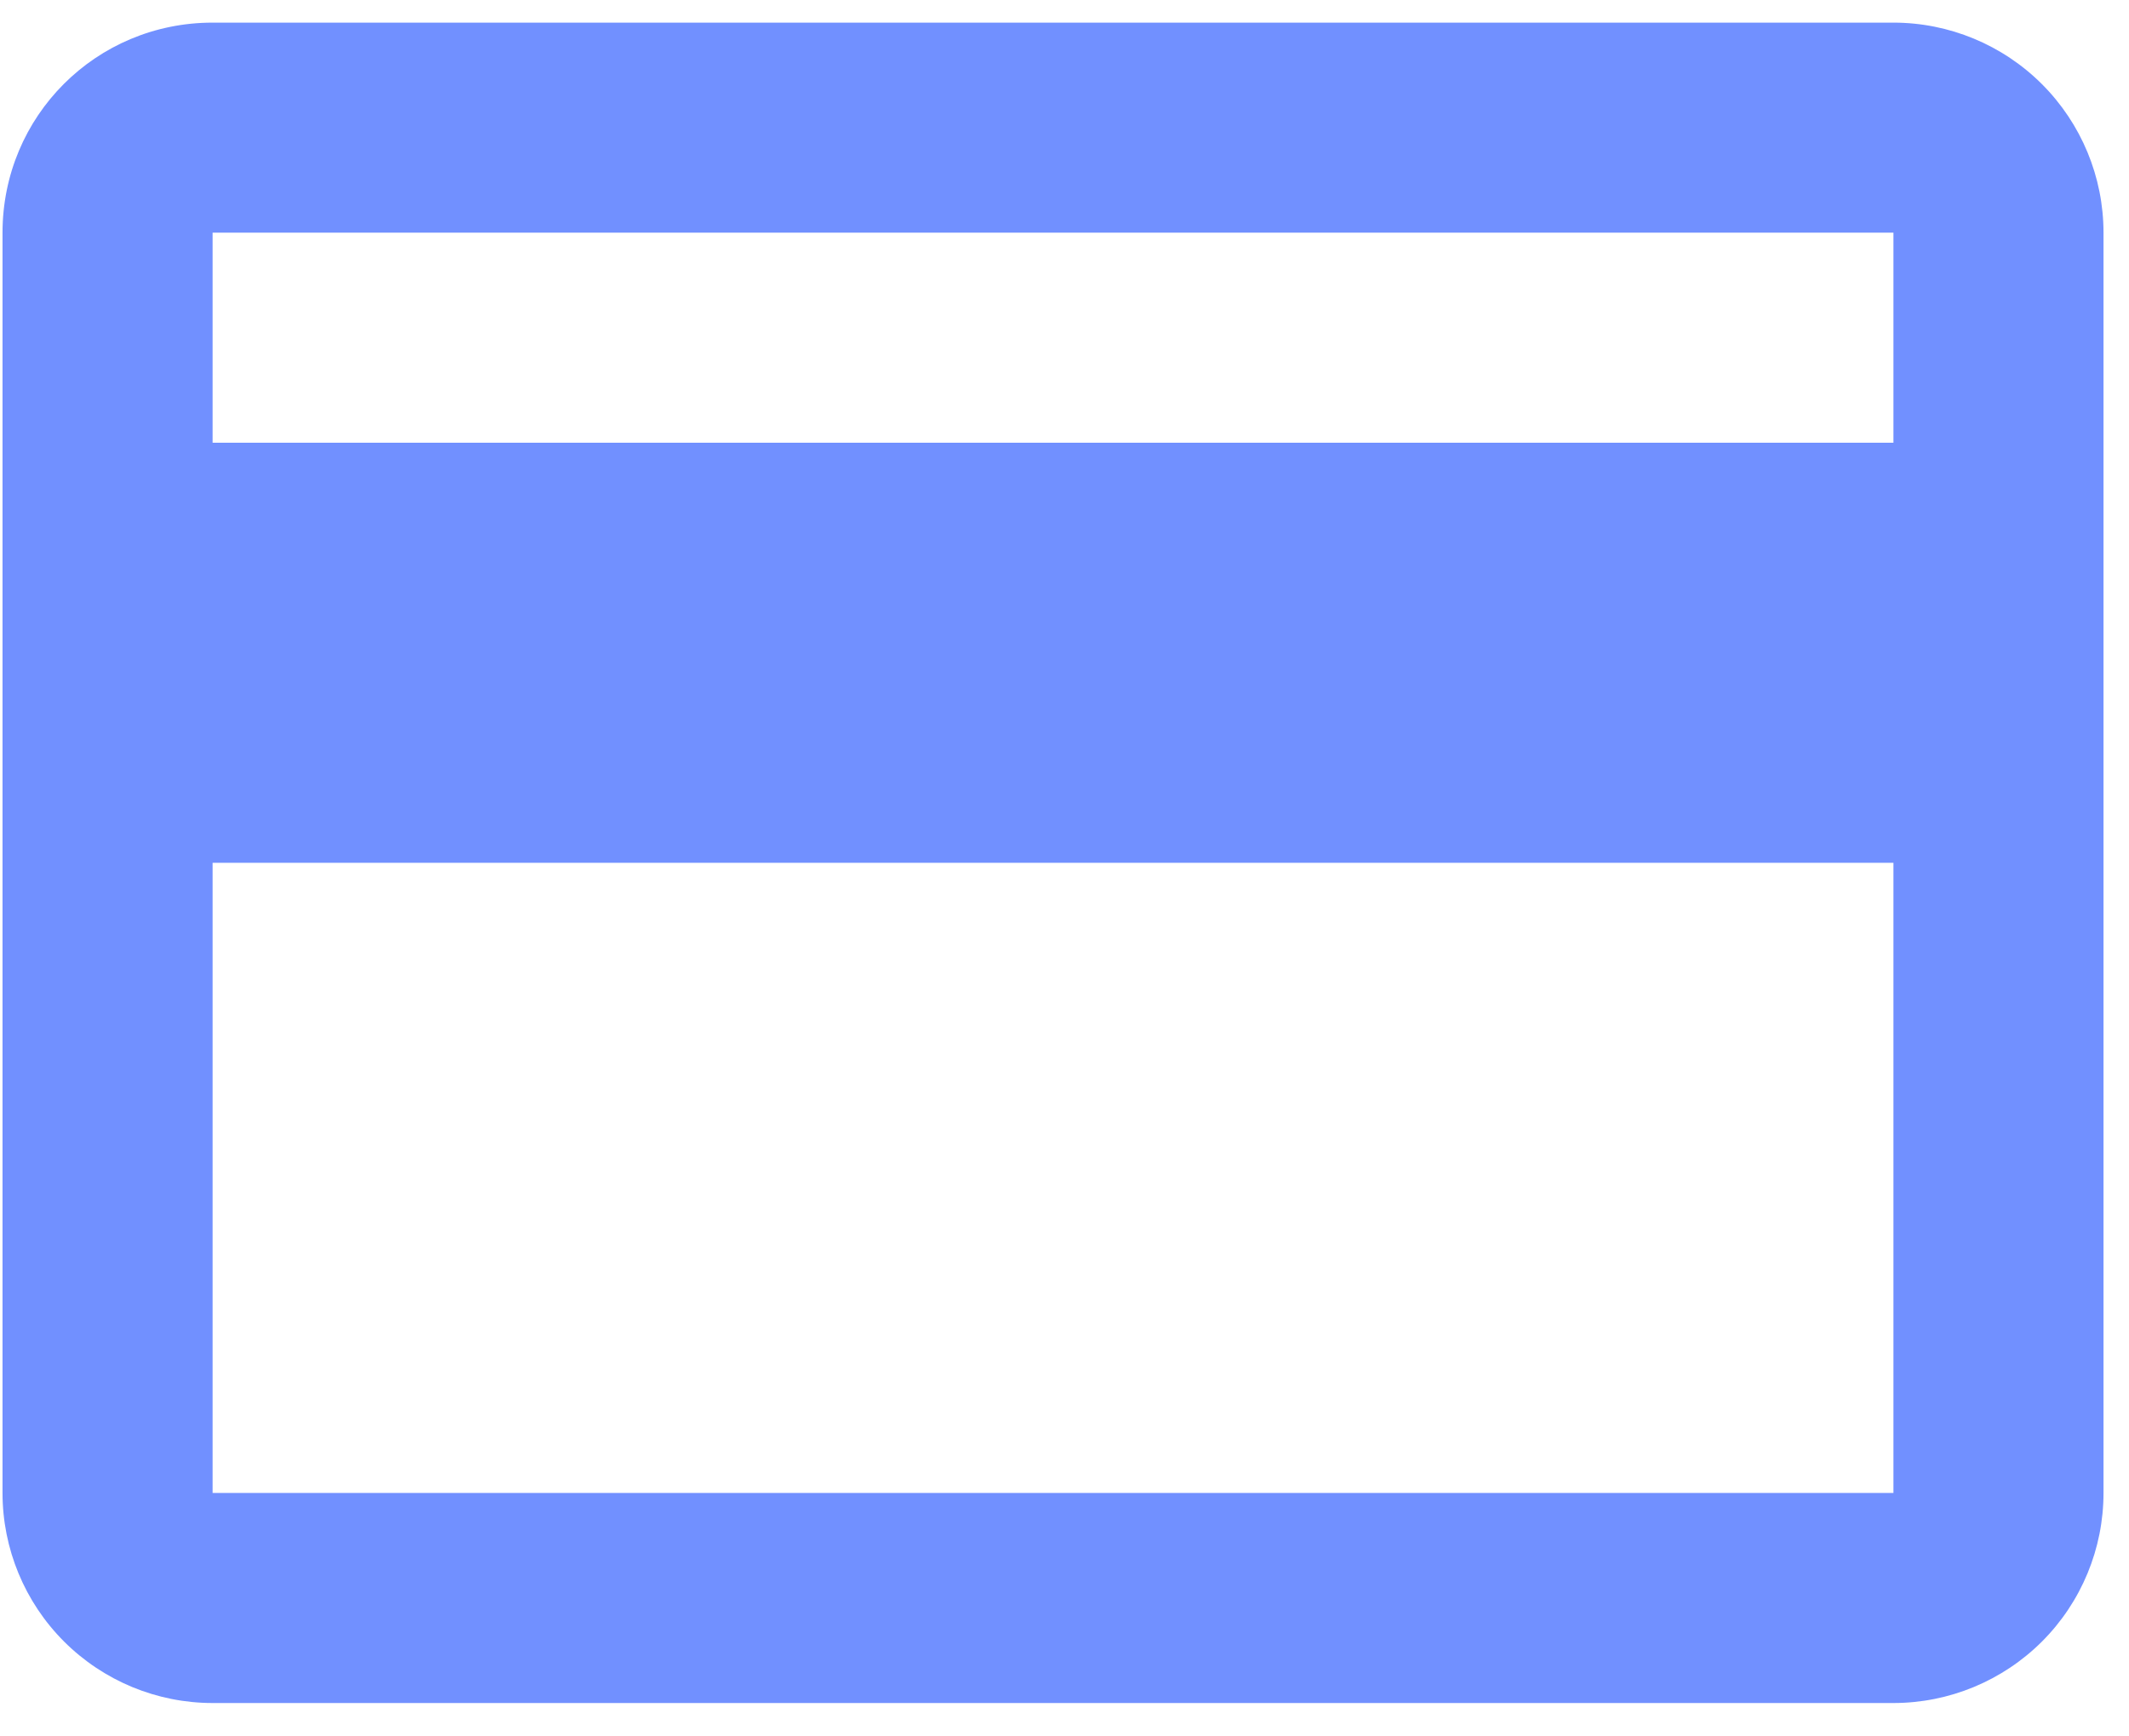 <svg width="38" height="31" viewBox="0 0 38 31" fill="none" xmlns="http://www.w3.org/2000/svg">
<path d="M33.795 7.904H3.795V4.154H33.795M33.795 26.654H3.795V15.404H33.795M33.795 0.404H3.795C1.714 0.404 0.045 2.073 0.045 4.154V26.654C0.045 27.649 0.44 28.603 1.143 29.306C1.847 30.009 2.8 30.404 3.795 30.404H33.795C34.789 30.404 35.743 30.009 36.447 29.306C37.15 28.603 37.545 27.649 37.545 26.654V4.154C37.545 3.16 37.15 2.206 36.447 1.503C35.743 0.799 34.789 0.404 33.795 0.404Z" fill="#7190FF"/>
</svg>
